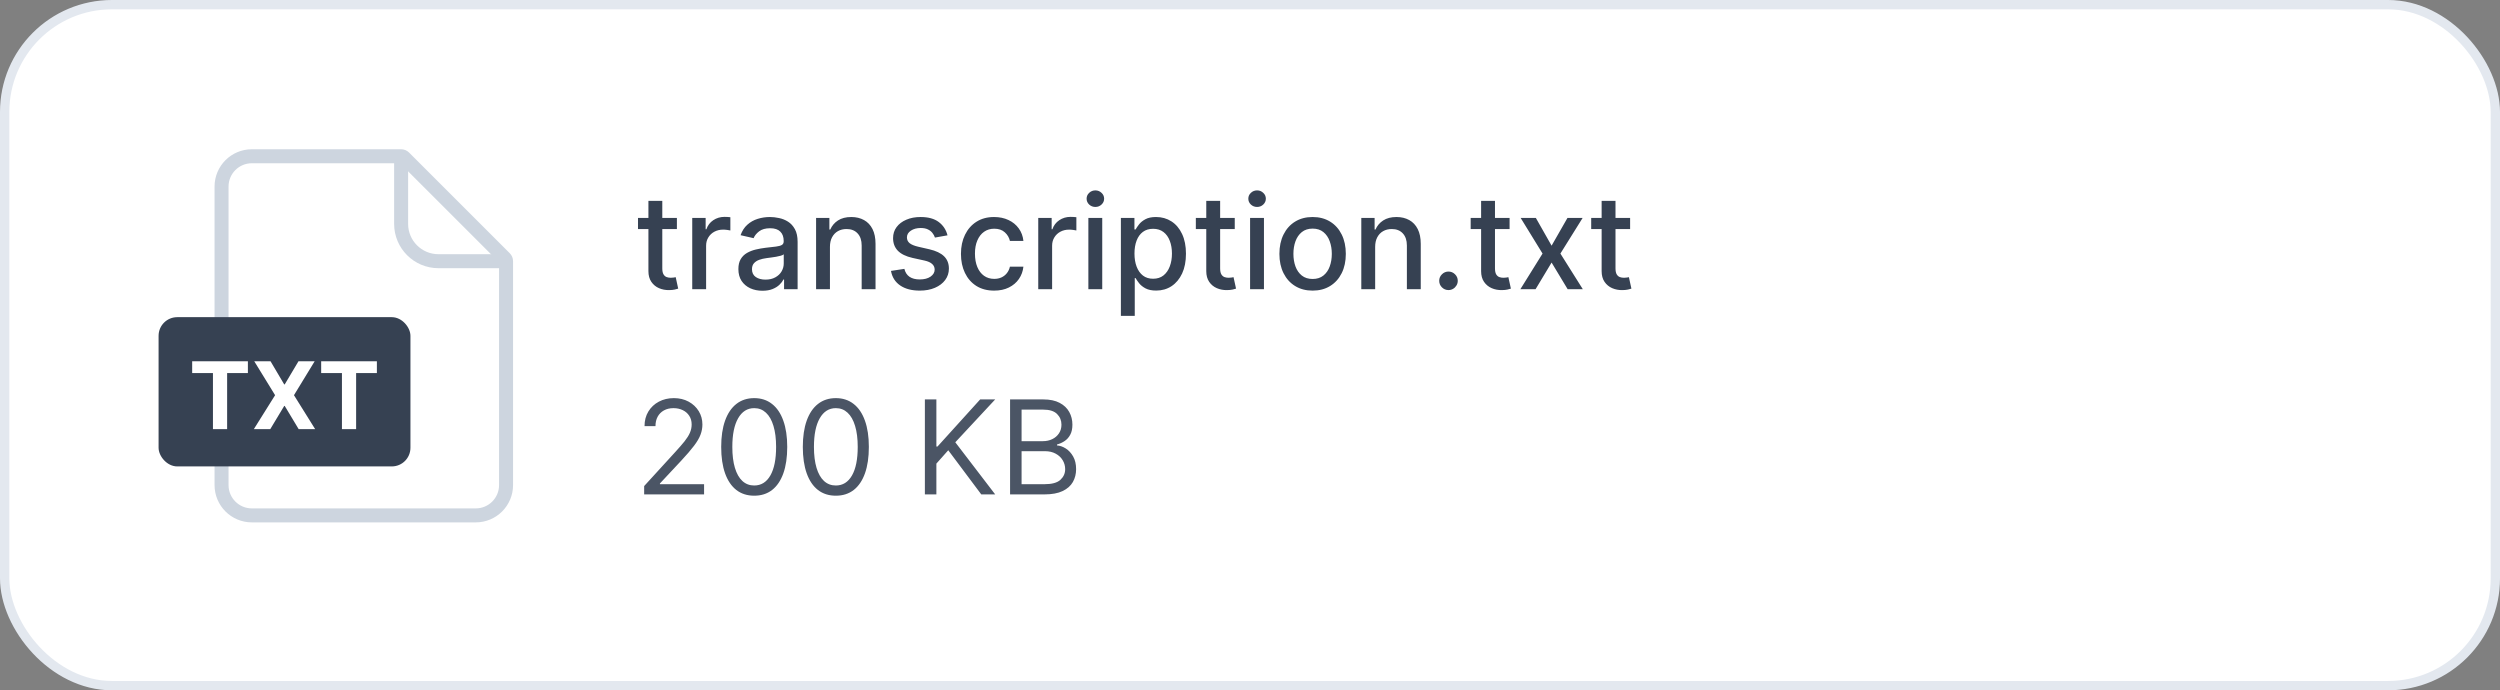 <svg width="268" height="74" viewBox="0 0 268 74" fill="none" xmlns="http://www.w3.org/2000/svg">
<rect x="0" y="0" width="268" height="74" fill="#808080" stroke="none"/>
<rect x="0.5" y="0.5" width="267" height="73" rx="11.5" fill="white"/>
<rect x="0.5" y="0.5" width="267" height="73" rx="11.5" stroke="#E3E8EF"/>
<path d="M27 16.75H43C43.121 16.75 43.237 16.798 43.323 16.884L54.116 27.677C54.202 27.762 54.25 27.879 54.25 28V52C54.25 53.795 52.795 55.25 51 55.25H27C25.205 55.25 23.75 53.795 23.75 52V20C23.75 18.205 25.205 16.75 27 16.75Z" fill="white" stroke="#CDD5DF" stroke-width="1.5"/>
<path d="M43 16.5V24C43 26.209 44.791 28 47 28H54.5" stroke="#CDD5DF" stroke-width="1.5"/>
<rect x="17" y="34" width="27" height="16" rx="2" fill="#364152"/>
<path d="M20.601 39.995V38.727H26.574V39.995H24.348V46H22.828V39.995H20.601ZM29 38.727L30.466 41.206H30.523L31.997 38.727H33.733L31.514 42.364L33.783 46H32.015L30.523 43.518H30.466L28.975 46H27.213L29.49 42.364L27.256 38.727H29ZM34.429 39.995V38.727H40.402V39.995H38.176V46H36.656V39.995H34.429Z" fill="white"/>
<path d="M72.564 23.364V24.557H68.393V23.364H72.564ZM69.511 21.534H70.998V28.758C70.998 29.046 71.041 29.263 71.127 29.409C71.213 29.552 71.324 29.649 71.46 29.702C71.599 29.752 71.75 29.777 71.913 29.777C72.032 29.777 72.136 29.769 72.226 29.752C72.315 29.736 72.385 29.722 72.435 29.712L72.703 30.94C72.617 30.974 72.494 31.007 72.335 31.04C72.176 31.076 71.977 31.096 71.739 31.099C71.347 31.106 70.983 31.037 70.645 30.891C70.307 30.745 70.033 30.519 69.825 30.215C69.616 29.91 69.511 29.527 69.511 29.066V21.534ZM74.208 31V23.364H75.645V24.577H75.725C75.864 24.166 76.109 23.843 76.46 23.607C76.815 23.369 77.216 23.249 77.663 23.249C77.756 23.249 77.866 23.253 77.992 23.259C78.121 23.266 78.222 23.274 78.295 23.284V24.706C78.235 24.689 78.129 24.671 77.977 24.651C77.824 24.628 77.672 24.616 77.519 24.616C77.168 24.616 76.855 24.691 76.58 24.84C76.308 24.986 76.093 25.19 75.933 25.452C75.774 25.71 75.695 26.005 75.695 26.337V31H74.208ZM81.735 31.169C81.251 31.169 80.814 31.079 80.423 30.901C80.032 30.718 79.722 30.455 79.493 30.11C79.268 29.765 79.155 29.343 79.155 28.842C79.155 28.412 79.238 28.057 79.404 27.778C79.569 27.5 79.793 27.28 80.075 27.117C80.356 26.955 80.671 26.832 81.019 26.749C81.367 26.666 81.722 26.604 82.083 26.56C82.541 26.507 82.912 26.464 83.197 26.431C83.482 26.395 83.689 26.337 83.818 26.257C83.948 26.178 84.012 26.048 84.012 25.869V25.834C84.012 25.4 83.89 25.064 83.644 24.825C83.402 24.587 83.041 24.467 82.561 24.467C82.06 24.467 81.666 24.578 81.377 24.8C81.092 25.019 80.895 25.263 80.786 25.531L79.389 25.213C79.554 24.749 79.796 24.375 80.115 24.09C80.436 23.801 80.806 23.592 81.223 23.463C81.641 23.331 82.08 23.264 82.541 23.264C82.846 23.264 83.169 23.301 83.51 23.374C83.855 23.443 84.176 23.572 84.475 23.761C84.776 23.95 85.023 24.22 85.215 24.572C85.408 24.92 85.504 25.372 85.504 25.929V31H84.052V29.956H83.992C83.896 30.148 83.752 30.337 83.56 30.523C83.368 30.708 83.121 30.863 82.819 30.985C82.517 31.108 82.156 31.169 81.735 31.169ZM82.058 29.976C82.469 29.976 82.821 29.895 83.112 29.732C83.407 29.57 83.631 29.358 83.784 29.096C83.939 28.831 84.017 28.547 84.017 28.246V27.261C83.964 27.314 83.861 27.364 83.709 27.41C83.56 27.454 83.389 27.492 83.197 27.525C83.005 27.555 82.817 27.583 82.635 27.609C82.453 27.633 82.3 27.652 82.178 27.669C81.889 27.706 81.626 27.767 81.387 27.853C81.152 27.939 80.963 28.063 80.82 28.226C80.681 28.385 80.612 28.597 80.612 28.862C80.612 29.23 80.748 29.509 81.019 29.697C81.291 29.883 81.638 29.976 82.058 29.976ZM88.97 26.466V31H87.484V23.364H88.91V24.607H89.005C89.181 24.202 89.456 23.877 89.83 23.632C90.208 23.387 90.684 23.264 91.257 23.264C91.778 23.264 92.233 23.374 92.624 23.592C93.015 23.808 93.319 24.129 93.534 24.557C93.749 24.984 93.857 25.513 93.857 26.143V31H92.371V26.322C92.371 25.768 92.227 25.336 91.938 25.024C91.65 24.709 91.254 24.552 90.75 24.552C90.405 24.552 90.099 24.626 89.83 24.776C89.565 24.925 89.355 25.143 89.199 25.432C89.046 25.717 88.97 26.062 88.97 26.466ZM101.573 25.228L100.226 25.467C100.17 25.294 100.08 25.13 99.957 24.974C99.838 24.819 99.676 24.691 99.47 24.592C99.265 24.492 99.008 24.442 98.7 24.442C98.279 24.442 97.927 24.537 97.646 24.726C97.364 24.912 97.223 25.152 97.223 25.447C97.223 25.702 97.317 25.907 97.506 26.063C97.695 26.219 98 26.347 98.421 26.446L99.634 26.724C100.337 26.887 100.861 27.137 101.205 27.475C101.55 27.813 101.722 28.252 101.722 28.793C101.722 29.25 101.59 29.658 101.325 30.016C101.063 30.37 100.696 30.649 100.226 30.851C99.758 31.053 99.217 31.154 98.6 31.154C97.745 31.154 97.047 30.972 96.507 30.607C95.967 30.239 95.635 29.717 95.513 29.041L96.95 28.822C97.039 29.197 97.223 29.48 97.501 29.673C97.78 29.861 98.143 29.956 98.59 29.956C99.077 29.956 99.467 29.855 99.758 29.653C100.05 29.447 100.196 29.197 100.196 28.902C100.196 28.663 100.107 28.463 99.928 28.3C99.752 28.138 99.482 28.015 99.117 27.933L97.825 27.649C97.112 27.487 96.585 27.228 96.244 26.874C95.906 26.519 95.737 26.07 95.737 25.526C95.737 25.076 95.862 24.681 96.114 24.343C96.366 24.005 96.714 23.741 97.158 23.553C97.603 23.36 98.111 23.264 98.685 23.264C99.51 23.264 100.16 23.443 100.634 23.801C101.107 24.156 101.421 24.631 101.573 25.228ZM106.573 31.154C105.834 31.154 105.198 30.987 104.664 30.652C104.134 30.314 103.726 29.848 103.441 29.255C103.156 28.662 103.014 27.982 103.014 27.217C103.014 26.441 103.16 25.757 103.451 25.163C103.743 24.567 104.154 24.101 104.684 23.766C105.214 23.432 105.839 23.264 106.558 23.264C107.138 23.264 107.655 23.372 108.11 23.587C108.564 23.799 108.93 24.098 109.208 24.482C109.49 24.867 109.657 25.316 109.71 25.829H108.264C108.184 25.472 108.002 25.163 107.717 24.905C107.435 24.646 107.057 24.517 106.583 24.517C106.169 24.517 105.806 24.626 105.494 24.845C105.186 25.061 104.946 25.369 104.774 25.77C104.601 26.168 104.515 26.638 104.515 27.182C104.515 27.739 104.6 28.219 104.769 28.624C104.938 29.028 105.176 29.341 105.485 29.563C105.796 29.785 106.162 29.896 106.583 29.896C106.865 29.896 107.12 29.845 107.349 29.742C107.581 29.636 107.775 29.485 107.931 29.29C108.09 29.094 108.201 28.859 108.264 28.584H109.71C109.657 29.078 109.497 29.518 109.228 29.906C108.96 30.294 108.6 30.599 108.149 30.821C107.702 31.043 107.177 31.154 106.573 31.154ZM111.3 31V23.364H112.737V24.577H112.816C112.956 24.166 113.201 23.843 113.552 23.607C113.907 23.369 114.308 23.249 114.755 23.249C114.848 23.249 114.958 23.253 115.083 23.259C115.213 23.266 115.314 23.274 115.387 23.284V24.706C115.327 24.689 115.221 24.671 115.069 24.651C114.916 24.628 114.764 24.616 114.611 24.616C114.26 24.616 113.947 24.691 113.672 24.84C113.4 24.986 113.184 25.19 113.025 25.452C112.866 25.71 112.787 26.005 112.787 26.337V31H111.3ZM116.673 31V23.364H118.16V31H116.673ZM117.424 22.185C117.165 22.185 116.943 22.099 116.758 21.927C116.575 21.751 116.484 21.542 116.484 21.3C116.484 21.055 116.575 20.846 116.758 20.674C116.943 20.498 117.165 20.41 117.424 20.41C117.682 20.41 117.903 20.498 118.085 20.674C118.271 20.846 118.363 21.055 118.363 21.3C118.363 21.542 118.271 21.751 118.085 21.927C117.903 22.099 117.682 22.185 117.424 22.185ZM120.159 33.864V23.364H121.611V24.602H121.735C121.822 24.442 121.946 24.259 122.108 24.05C122.271 23.841 122.496 23.659 122.784 23.503C123.073 23.344 123.454 23.264 123.928 23.264C124.544 23.264 125.095 23.42 125.578 23.732C126.062 24.043 126.442 24.492 126.717 25.079C126.995 25.666 127.135 26.371 127.135 27.197C127.135 28.022 126.997 28.73 126.722 29.32C126.447 29.906 126.069 30.359 125.588 30.677C125.108 30.992 124.559 31.149 123.943 31.149C123.479 31.149 123.099 31.071 122.804 30.916C122.513 30.76 122.284 30.577 122.118 30.369C121.953 30.16 121.825 29.974 121.735 29.812H121.646V33.864H120.159ZM121.616 27.182C121.616 27.719 121.694 28.189 121.85 28.594C122.006 28.998 122.231 29.315 122.526 29.543C122.821 29.769 123.182 29.881 123.61 29.881C124.054 29.881 124.425 29.764 124.723 29.528C125.022 29.29 125.247 28.967 125.4 28.559C125.555 28.151 125.633 27.692 125.633 27.182C125.633 26.678 125.557 26.226 125.404 25.825C125.255 25.424 125.03 25.107 124.728 24.875C124.43 24.643 124.057 24.527 123.61 24.527C123.179 24.527 122.814 24.638 122.516 24.86C122.221 25.082 121.997 25.392 121.845 25.79C121.692 26.188 121.616 26.651 121.616 27.182ZM132.365 23.364V24.557H128.194V23.364H132.365ZM129.312 21.534H130.799V28.758C130.799 29.046 130.842 29.263 130.928 29.409C131.014 29.552 131.125 29.649 131.261 29.702C131.4 29.752 131.551 29.777 131.713 29.777C131.833 29.777 131.937 29.769 132.027 29.752C132.116 29.736 132.186 29.722 132.235 29.712L132.504 30.94C132.418 30.974 132.295 31.007 132.136 31.04C131.977 31.076 131.778 31.096 131.539 31.099C131.148 31.106 130.784 31.037 130.446 30.891C130.108 30.745 129.834 30.519 129.625 30.215C129.417 29.91 129.312 29.527 129.312 29.066V21.534ZM134.009 31V23.364H135.496V31H134.009ZM134.76 22.185C134.501 22.185 134.279 22.099 134.094 21.927C133.911 21.751 133.82 21.542 133.82 21.3C133.82 21.055 133.911 20.846 134.094 20.674C134.279 20.498 134.501 20.41 134.76 20.41C135.018 20.41 135.239 20.498 135.421 20.674C135.607 20.846 135.699 21.055 135.699 21.3C135.699 21.542 135.607 21.751 135.421 21.927C135.239 22.099 135.018 22.185 134.76 22.185ZM140.712 31.154C139.996 31.154 139.371 30.99 138.838 30.662C138.304 30.334 137.89 29.875 137.595 29.285C137.3 28.695 137.152 28.005 137.152 27.217C137.152 26.424 137.3 25.732 137.595 25.139C137.89 24.545 138.304 24.084 138.838 23.756C139.371 23.428 139.996 23.264 140.712 23.264C141.428 23.264 142.053 23.428 142.586 23.756C143.12 24.084 143.534 24.545 143.829 25.139C144.124 25.732 144.272 26.424 144.272 27.217C144.272 28.005 144.124 28.695 143.829 29.285C143.534 29.875 143.12 30.334 142.586 30.662C142.053 30.99 141.428 31.154 140.712 31.154ZM140.717 29.906C141.181 29.906 141.565 29.784 141.87 29.538C142.175 29.293 142.401 28.967 142.547 28.559C142.696 28.151 142.77 27.702 142.77 27.212C142.77 26.724 142.696 26.277 142.547 25.869C142.401 25.458 142.175 25.129 141.87 24.88C141.565 24.631 141.181 24.507 140.717 24.507C140.25 24.507 139.862 24.631 139.554 24.88C139.249 25.129 139.022 25.458 138.873 25.869C138.727 26.277 138.654 26.724 138.654 27.212C138.654 27.702 138.727 28.151 138.873 28.559C139.022 28.967 139.249 29.293 139.554 29.538C139.862 29.784 140.25 29.906 140.717 29.906ZM147.417 26.466V31H145.931V23.364H147.358V24.607H147.452C147.628 24.202 147.903 23.877 148.278 23.632C148.655 23.387 149.131 23.264 149.704 23.264C150.225 23.264 150.68 23.374 151.072 23.592C151.463 23.808 151.766 24.129 151.981 24.557C152.197 24.984 152.305 25.513 152.305 26.143V31H150.818V26.322C150.818 25.768 150.674 25.336 150.385 25.024C150.097 24.709 149.701 24.552 149.197 24.552C148.853 24.552 148.546 24.626 148.278 24.776C148.012 24.925 147.802 25.143 147.646 25.432C147.494 25.717 147.417 26.062 147.417 26.466ZM155.278 31.095C155.006 31.095 154.772 30.998 154.577 30.806C154.381 30.611 154.283 30.375 154.283 30.1C154.283 29.828 154.381 29.596 154.577 29.404C154.772 29.209 155.006 29.111 155.278 29.111C155.549 29.111 155.783 29.209 155.979 29.404C156.174 29.596 156.272 29.828 156.272 30.1C156.272 30.282 156.225 30.45 156.133 30.602C156.043 30.751 155.924 30.871 155.775 30.96C155.626 31.05 155.46 31.095 155.278 31.095ZM161.828 23.364V24.557H157.656V23.364H161.828ZM158.775 21.534H160.262V28.758C160.262 29.046 160.305 29.263 160.391 29.409C160.477 29.552 160.588 29.649 160.724 29.702C160.863 29.752 161.014 29.777 161.176 29.777C161.296 29.777 161.4 29.769 161.49 29.752C161.579 29.736 161.649 29.722 161.698 29.712L161.967 30.94C161.881 30.974 161.758 31.007 161.599 31.04C161.44 31.076 161.241 31.096 161.002 31.099C160.611 31.106 160.247 31.037 159.909 30.891C159.57 30.745 159.297 30.519 159.088 30.215C158.879 29.91 158.775 29.527 158.775 29.066V21.534ZM164.645 23.364L166.331 26.337L168.031 23.364H169.657L167.275 27.182L169.676 31H168.051L166.331 28.146L164.615 31H162.985L165.361 27.182L163.015 23.364H164.645ZM174.748 23.364V24.557H170.576V23.364H174.748ZM171.695 21.534H173.181V28.758C173.181 29.046 173.225 29.263 173.311 29.409C173.397 29.552 173.508 29.649 173.644 29.702C173.783 29.752 173.934 29.777 174.096 29.777C174.216 29.777 174.32 29.769 174.409 29.752C174.499 29.736 174.569 29.722 174.618 29.712L174.887 30.94C174.801 30.974 174.678 31.007 174.519 31.04C174.36 31.076 174.161 31.096 173.922 31.099C173.531 31.106 173.167 31.037 172.828 30.891C172.49 30.745 172.217 30.519 172.008 30.215C171.799 29.91 171.695 29.527 171.695 29.066V21.534Z" fill="#364152"/>
<path d="M69.054 53V52.105L72.415 48.426C72.809 47.995 73.134 47.621 73.389 47.303C73.644 46.981 73.833 46.679 73.956 46.398C74.082 46.113 74.145 45.814 74.145 45.503C74.145 45.145 74.059 44.835 73.886 44.573C73.717 44.311 73.485 44.109 73.19 43.967C72.895 43.824 72.564 43.753 72.196 43.753C71.805 43.753 71.463 43.834 71.172 43.996C70.883 44.156 70.66 44.379 70.501 44.668C70.345 44.956 70.267 45.294 70.267 45.682H69.094C69.094 45.085 69.231 44.562 69.506 44.111C69.781 43.66 70.156 43.309 70.63 43.057C71.107 42.805 71.642 42.679 72.236 42.679C72.832 42.679 73.361 42.805 73.822 43.057C74.282 43.309 74.644 43.648 74.906 44.076C75.167 44.504 75.298 44.979 75.298 45.503C75.298 45.877 75.23 46.244 75.094 46.602C74.962 46.956 74.73 47.352 74.398 47.79C74.07 48.224 73.615 48.754 73.031 49.381L70.744 51.827V51.906H75.477V53H69.054ZM80.852 53.139C80.103 53.139 79.465 52.935 78.938 52.528C78.41 52.117 78.008 51.522 77.729 50.743C77.451 49.961 77.312 49.016 77.312 47.909C77.312 46.809 77.451 45.869 77.729 45.09C78.011 44.308 78.415 43.711 78.942 43.3C79.473 42.886 80.109 42.679 80.852 42.679C81.594 42.679 82.229 42.886 82.756 43.3C83.286 43.711 83.69 44.308 83.969 45.09C84.251 45.869 84.391 46.809 84.391 47.909C84.391 49.016 84.252 49.961 83.974 50.743C83.695 51.522 83.293 52.117 82.766 52.528C82.239 52.935 81.601 53.139 80.852 53.139ZM80.852 52.045C81.594 52.045 82.171 51.688 82.582 50.972C82.993 50.256 83.198 49.235 83.198 47.909C83.198 47.028 83.104 46.277 82.915 45.657C82.729 45.037 82.461 44.565 82.109 44.24C81.761 43.915 81.342 43.753 80.852 43.753C80.116 43.753 79.541 44.116 79.126 44.842C78.712 45.564 78.505 46.587 78.505 47.909C78.505 48.791 78.598 49.54 78.783 50.156C78.969 50.773 79.236 51.242 79.584 51.563C79.935 51.885 80.358 52.045 80.852 52.045ZM89.602 53.139C88.853 53.139 88.215 52.935 87.688 52.528C87.16 52.117 86.758 51.522 86.479 50.743C86.201 49.961 86.062 49.016 86.062 47.909C86.062 46.809 86.201 45.869 86.479 45.09C86.761 44.308 87.165 43.711 87.692 43.3C88.223 42.886 88.859 42.679 89.602 42.679C90.344 42.679 90.979 42.886 91.506 43.3C92.036 43.711 92.44 44.308 92.719 45.09C93.001 45.869 93.141 46.809 93.141 47.909C93.141 49.016 93.002 49.961 92.724 50.743C92.445 51.522 92.043 52.117 91.516 52.528C90.989 52.935 90.351 53.139 89.602 53.139ZM89.602 52.045C90.344 52.045 90.921 51.688 91.332 50.972C91.743 50.256 91.948 49.235 91.948 47.909C91.948 47.028 91.854 46.277 91.665 45.657C91.479 45.037 91.211 44.565 90.859 44.24C90.511 43.915 90.092 43.753 89.602 43.753C88.866 43.753 88.291 44.116 87.876 44.842C87.462 45.564 87.255 46.587 87.255 47.909C87.255 48.791 87.348 49.54 87.533 50.156C87.719 50.773 87.986 51.242 88.334 51.563C88.685 51.885 89.108 52.045 89.602 52.045ZM99.147 53V42.818H100.38V47.869H100.499L105.073 42.818H106.684L102.408 47.412L106.684 53H105.192L101.653 48.267L100.38 49.699V53H99.147ZM108.28 53V42.818H111.839C112.549 42.818 113.134 42.941 113.594 43.186C114.055 43.428 114.398 43.755 114.624 44.166C114.849 44.573 114.962 45.026 114.962 45.523C114.962 45.96 114.884 46.322 114.728 46.606C114.576 46.892 114.373 47.117 114.121 47.283C113.873 47.448 113.603 47.571 113.311 47.651V47.75C113.623 47.77 113.936 47.879 114.251 48.078C114.566 48.277 114.829 48.562 115.041 48.933C115.253 49.304 115.359 49.758 115.359 50.295C115.359 50.806 115.243 51.265 115.011 51.673C114.779 52.08 114.413 52.403 113.913 52.642C113.412 52.881 112.761 53 111.959 53H108.28ZM109.513 51.906H111.959C112.764 51.906 113.336 51.751 113.674 51.439C114.015 51.124 114.186 50.743 114.186 50.295C114.186 49.951 114.098 49.633 113.923 49.341C113.747 49.046 113.497 48.811 113.172 48.635C112.847 48.456 112.463 48.367 112.018 48.367H109.513V51.906ZM109.513 47.293H111.8C112.171 47.293 112.506 47.22 112.804 47.074C113.106 46.928 113.344 46.722 113.52 46.457C113.699 46.192 113.788 45.881 113.788 45.523C113.788 45.075 113.633 44.696 113.321 44.384C113.009 44.069 112.516 43.912 111.839 43.912H109.513V47.293Z" fill="#4B5565"/>
</svg>
